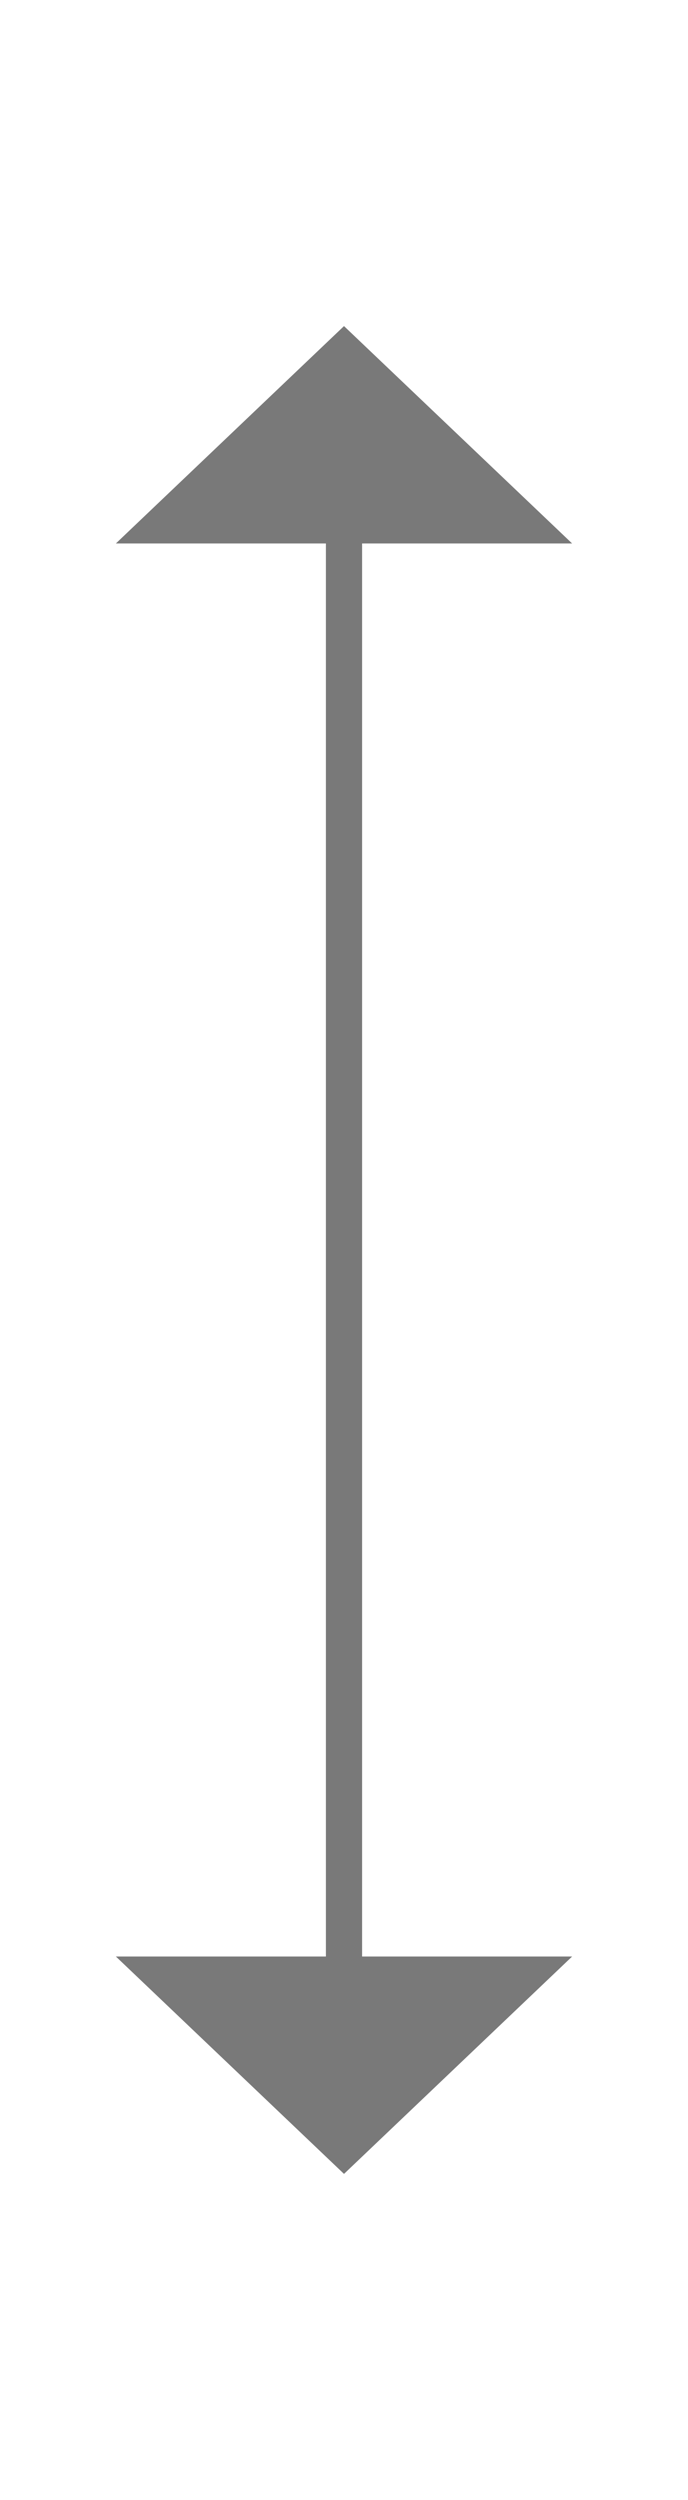 ﻿<?xml version="1.0" encoding="utf-8"?>
<svg version="1.1" xmlns:xlink="http://www.w3.org/1999/xlink" width="19px" height="69px" xmlns="http://www.w3.org/2000/svg">
  <g transform="matrix(1 0 0 1 -664 -7790 )">
    <path d="M 679.8 7805  L 673.5 7799  L 667.2 7805  L 679.8 7805  Z M 667.2 7844  L 673.5 7850  L 679.8 7844  L 667.2 7844  Z " fill-rule="nonzero" fill="#797979" stroke="none" />
    <path d="M 673.5 7804  L 673.5 7845  " stroke-width="1" stroke="#797979" fill="none" />
  </g>
</svg>